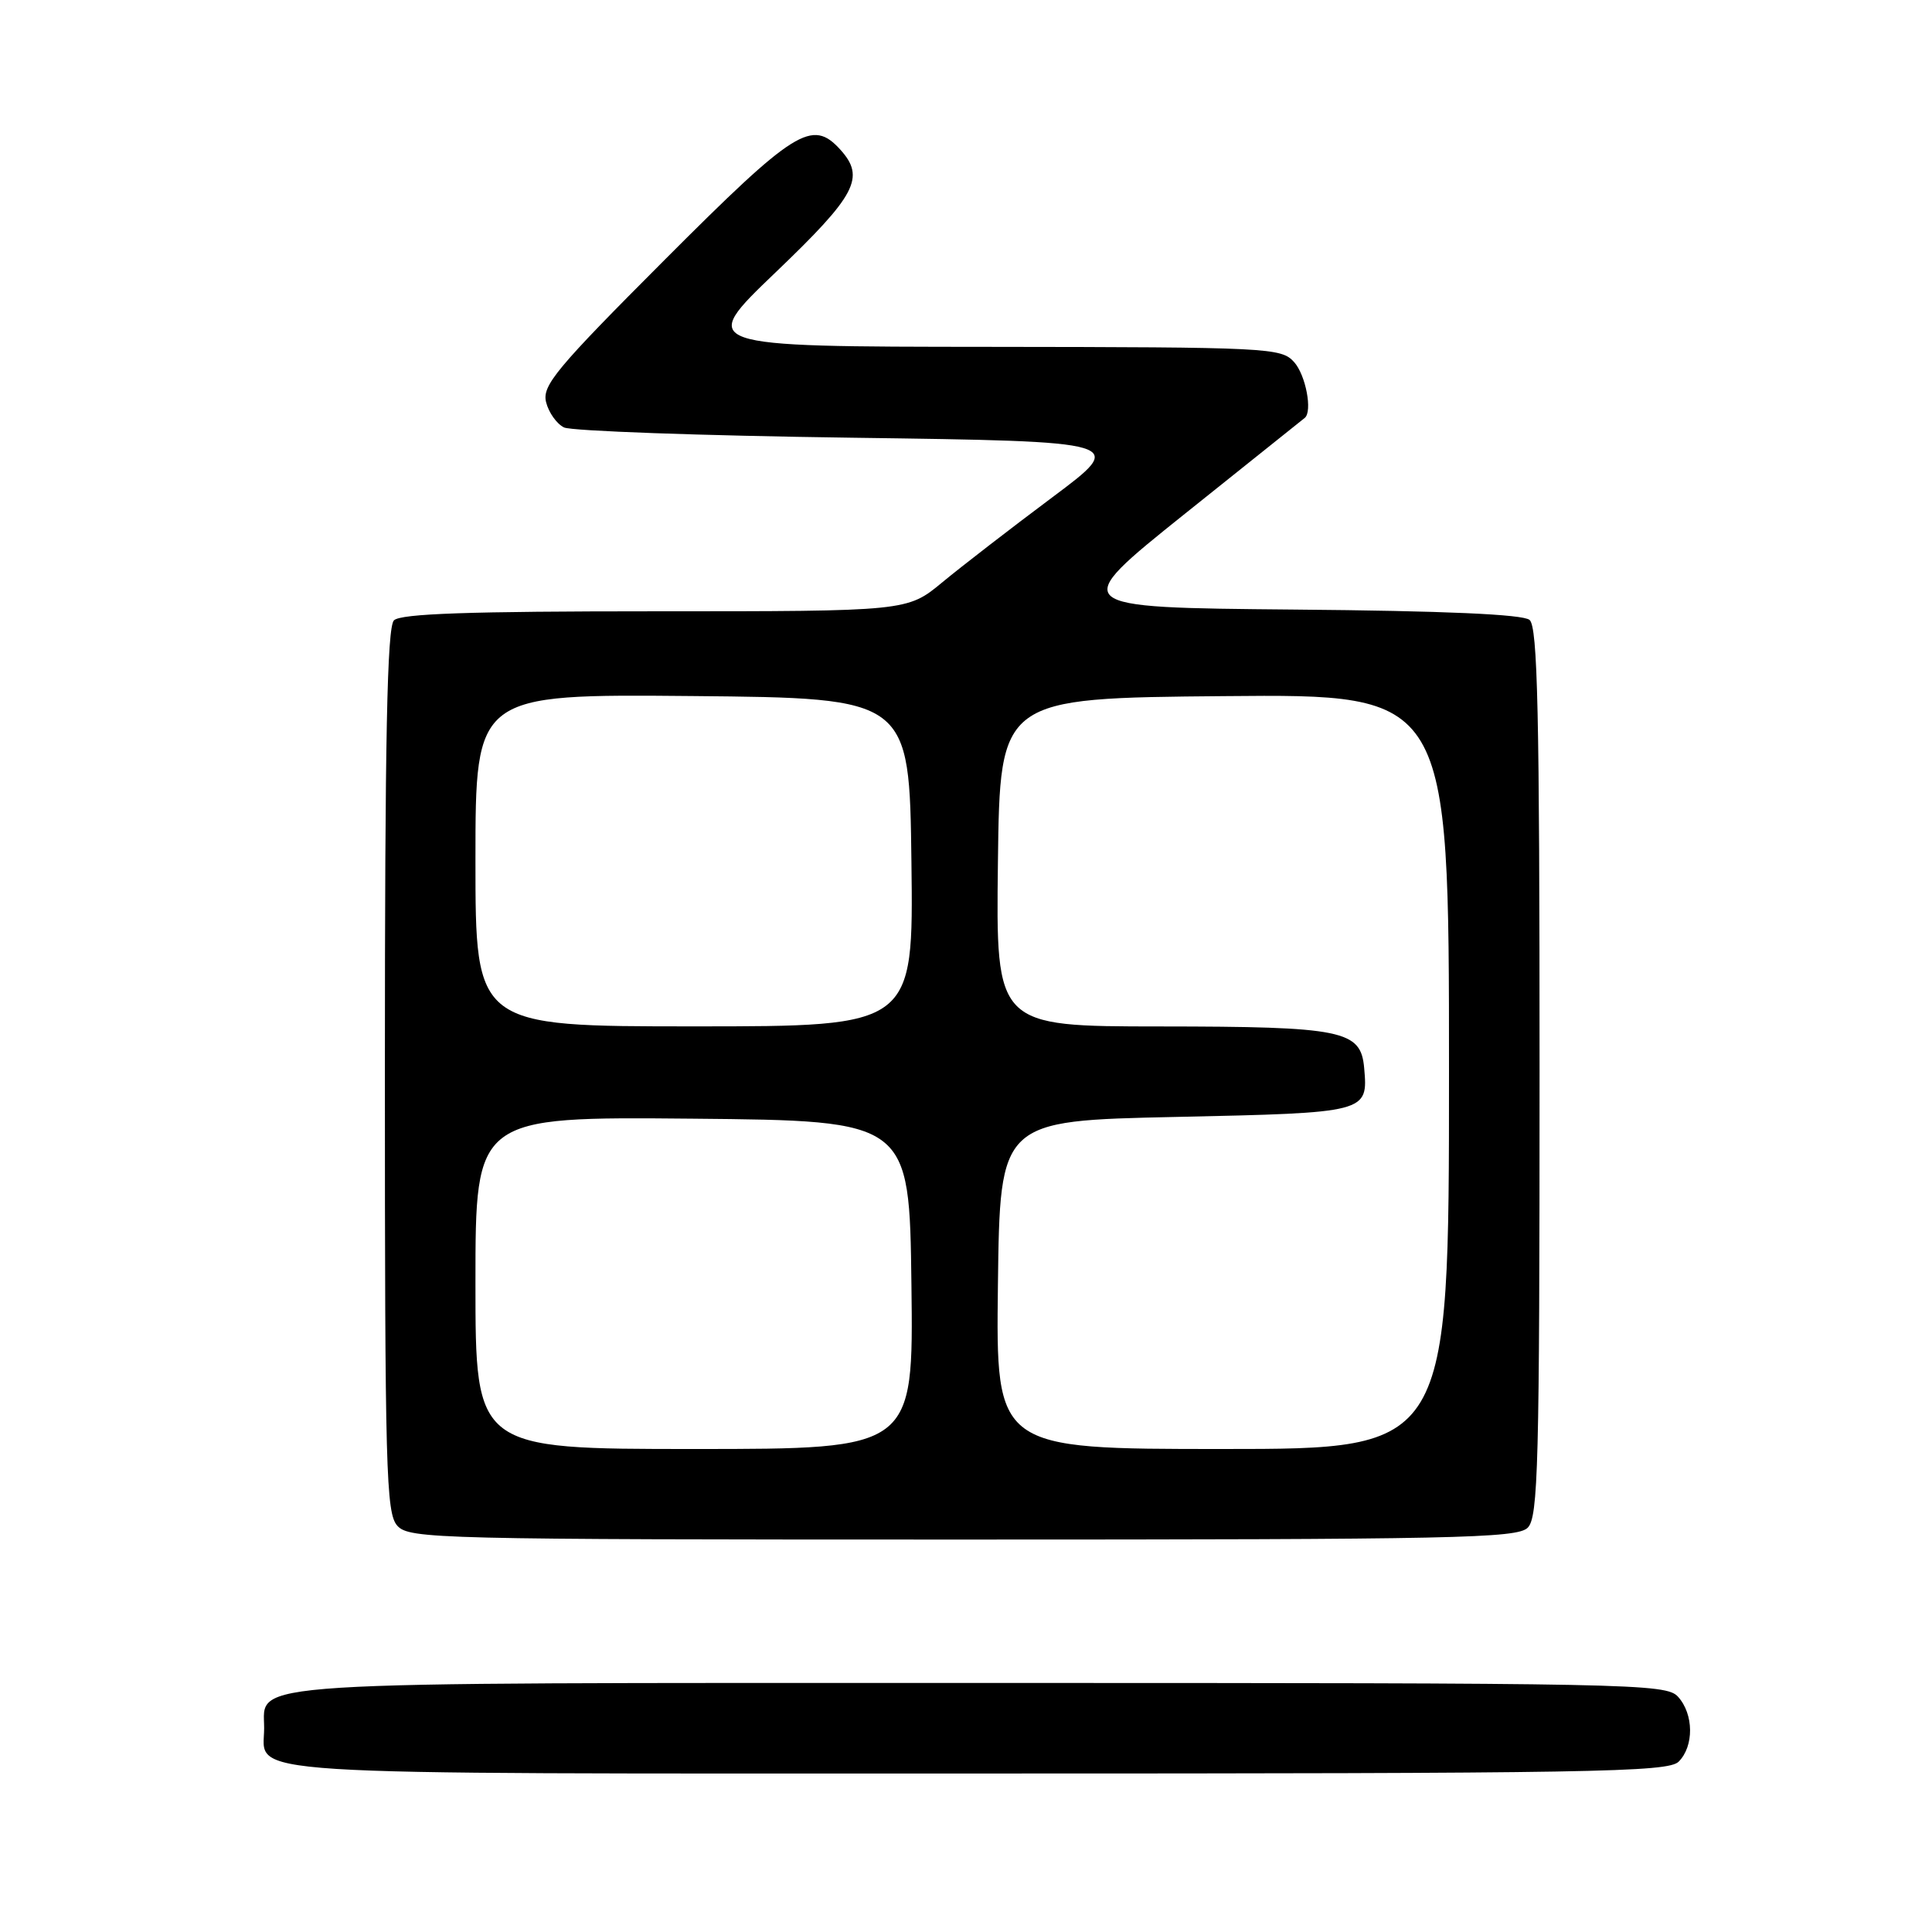 <?xml version="1.0" encoding="UTF-8" standalone="no"?>
<!DOCTYPE svg PUBLIC "-//W3C//DTD SVG 1.1//EN" "http://www.w3.org/Graphics/SVG/1.1/DTD/svg11.dtd" >
<svg xmlns="http://www.w3.org/2000/svg" xmlns:xlink="http://www.w3.org/1999/xlink" version="1.1" viewBox="0 0 256 256">
 <g >
 <path fill="currentColor"
d=" M 222.43 233.43 C 224.48 231.38 224.44 227.14 222.35 224.83 C 220.76 223.08 216.59 223.00 130.07 223.00 C 30.26 223.00 35.00 222.70 35.00 228.99 C 35.00 235.38 28.96 235.00 129.50 235.00 C 211.22 235.00 221.02 234.83 222.43 233.43 Z  M 202.43 202.43 C 203.82 201.04 204.00 194.18 204.00 142.05 C 204.00 94.25 203.75 83.04 202.67 82.14 C 201.77 81.40 191.45 80.94 171.42 80.77 C 141.50 80.50 141.50 80.50 157.00 68.08 C 165.53 61.25 172.67 55.54 172.88 55.38 C 173.94 54.54 173.02 49.68 171.47 47.97 C 169.76 46.08 168.18 46.00 131.10 45.96 C 92.50 45.93 92.50 45.93 102.75 36.11 C 113.47 25.85 114.69 23.53 111.35 19.83 C 107.61 15.71 105.35 17.12 88.10 34.40 C 73.67 48.85 71.81 51.09 72.36 53.29 C 72.70 54.66 73.77 56.17 74.74 56.64 C 75.71 57.11 92.89 57.73 112.92 58.00 C 149.34 58.50 149.34 58.50 139.42 65.91 C 133.96 69.99 127.41 75.05 124.86 77.16 C 120.22 81.00 120.22 81.00 86.81 81.00 C 62.16 81.00 53.09 81.31 52.20 82.20 C 51.29 83.11 51.00 97.73 51.00 141.87 C 51.00 194.88 51.15 200.51 52.65 202.17 C 54.23 203.91 57.87 204.00 127.58 204.00 C 192.86 204.00 201.03 203.83 202.43 202.43 Z  M 63.00 169.98 C 63.00 147.97 63.00 147.97 91.75 148.23 C 120.50 148.50 120.50 148.50 120.77 170.25 C 121.04 192.00 121.04 192.00 92.02 192.00 C 63.00 192.00 63.00 192.00 63.00 169.98 Z  M 132.23 170.25 C 132.50 148.50 132.50 148.50 155.79 148.00 C 181.23 147.45 181.28 147.44 180.76 141.52 C 180.32 136.51 177.98 136.03 153.73 136.01 C 131.96 136.00 131.96 136.00 132.23 114.25 C 132.50 92.50 132.50 92.50 162.25 92.24 C 192.00 91.97 192.00 91.97 192.00 141.99 C 192.00 192.00 192.00 192.00 161.98 192.00 C 131.96 192.00 131.96 192.00 132.23 170.25 Z  M 63.00 113.98 C 63.00 91.97 63.00 91.97 91.75 92.23 C 120.50 92.50 120.50 92.50 120.77 114.25 C 121.04 136.00 121.04 136.00 92.02 136.00 C 63.00 136.00 63.00 136.00 63.00 113.98 Z "/>
</g>
</svg>
